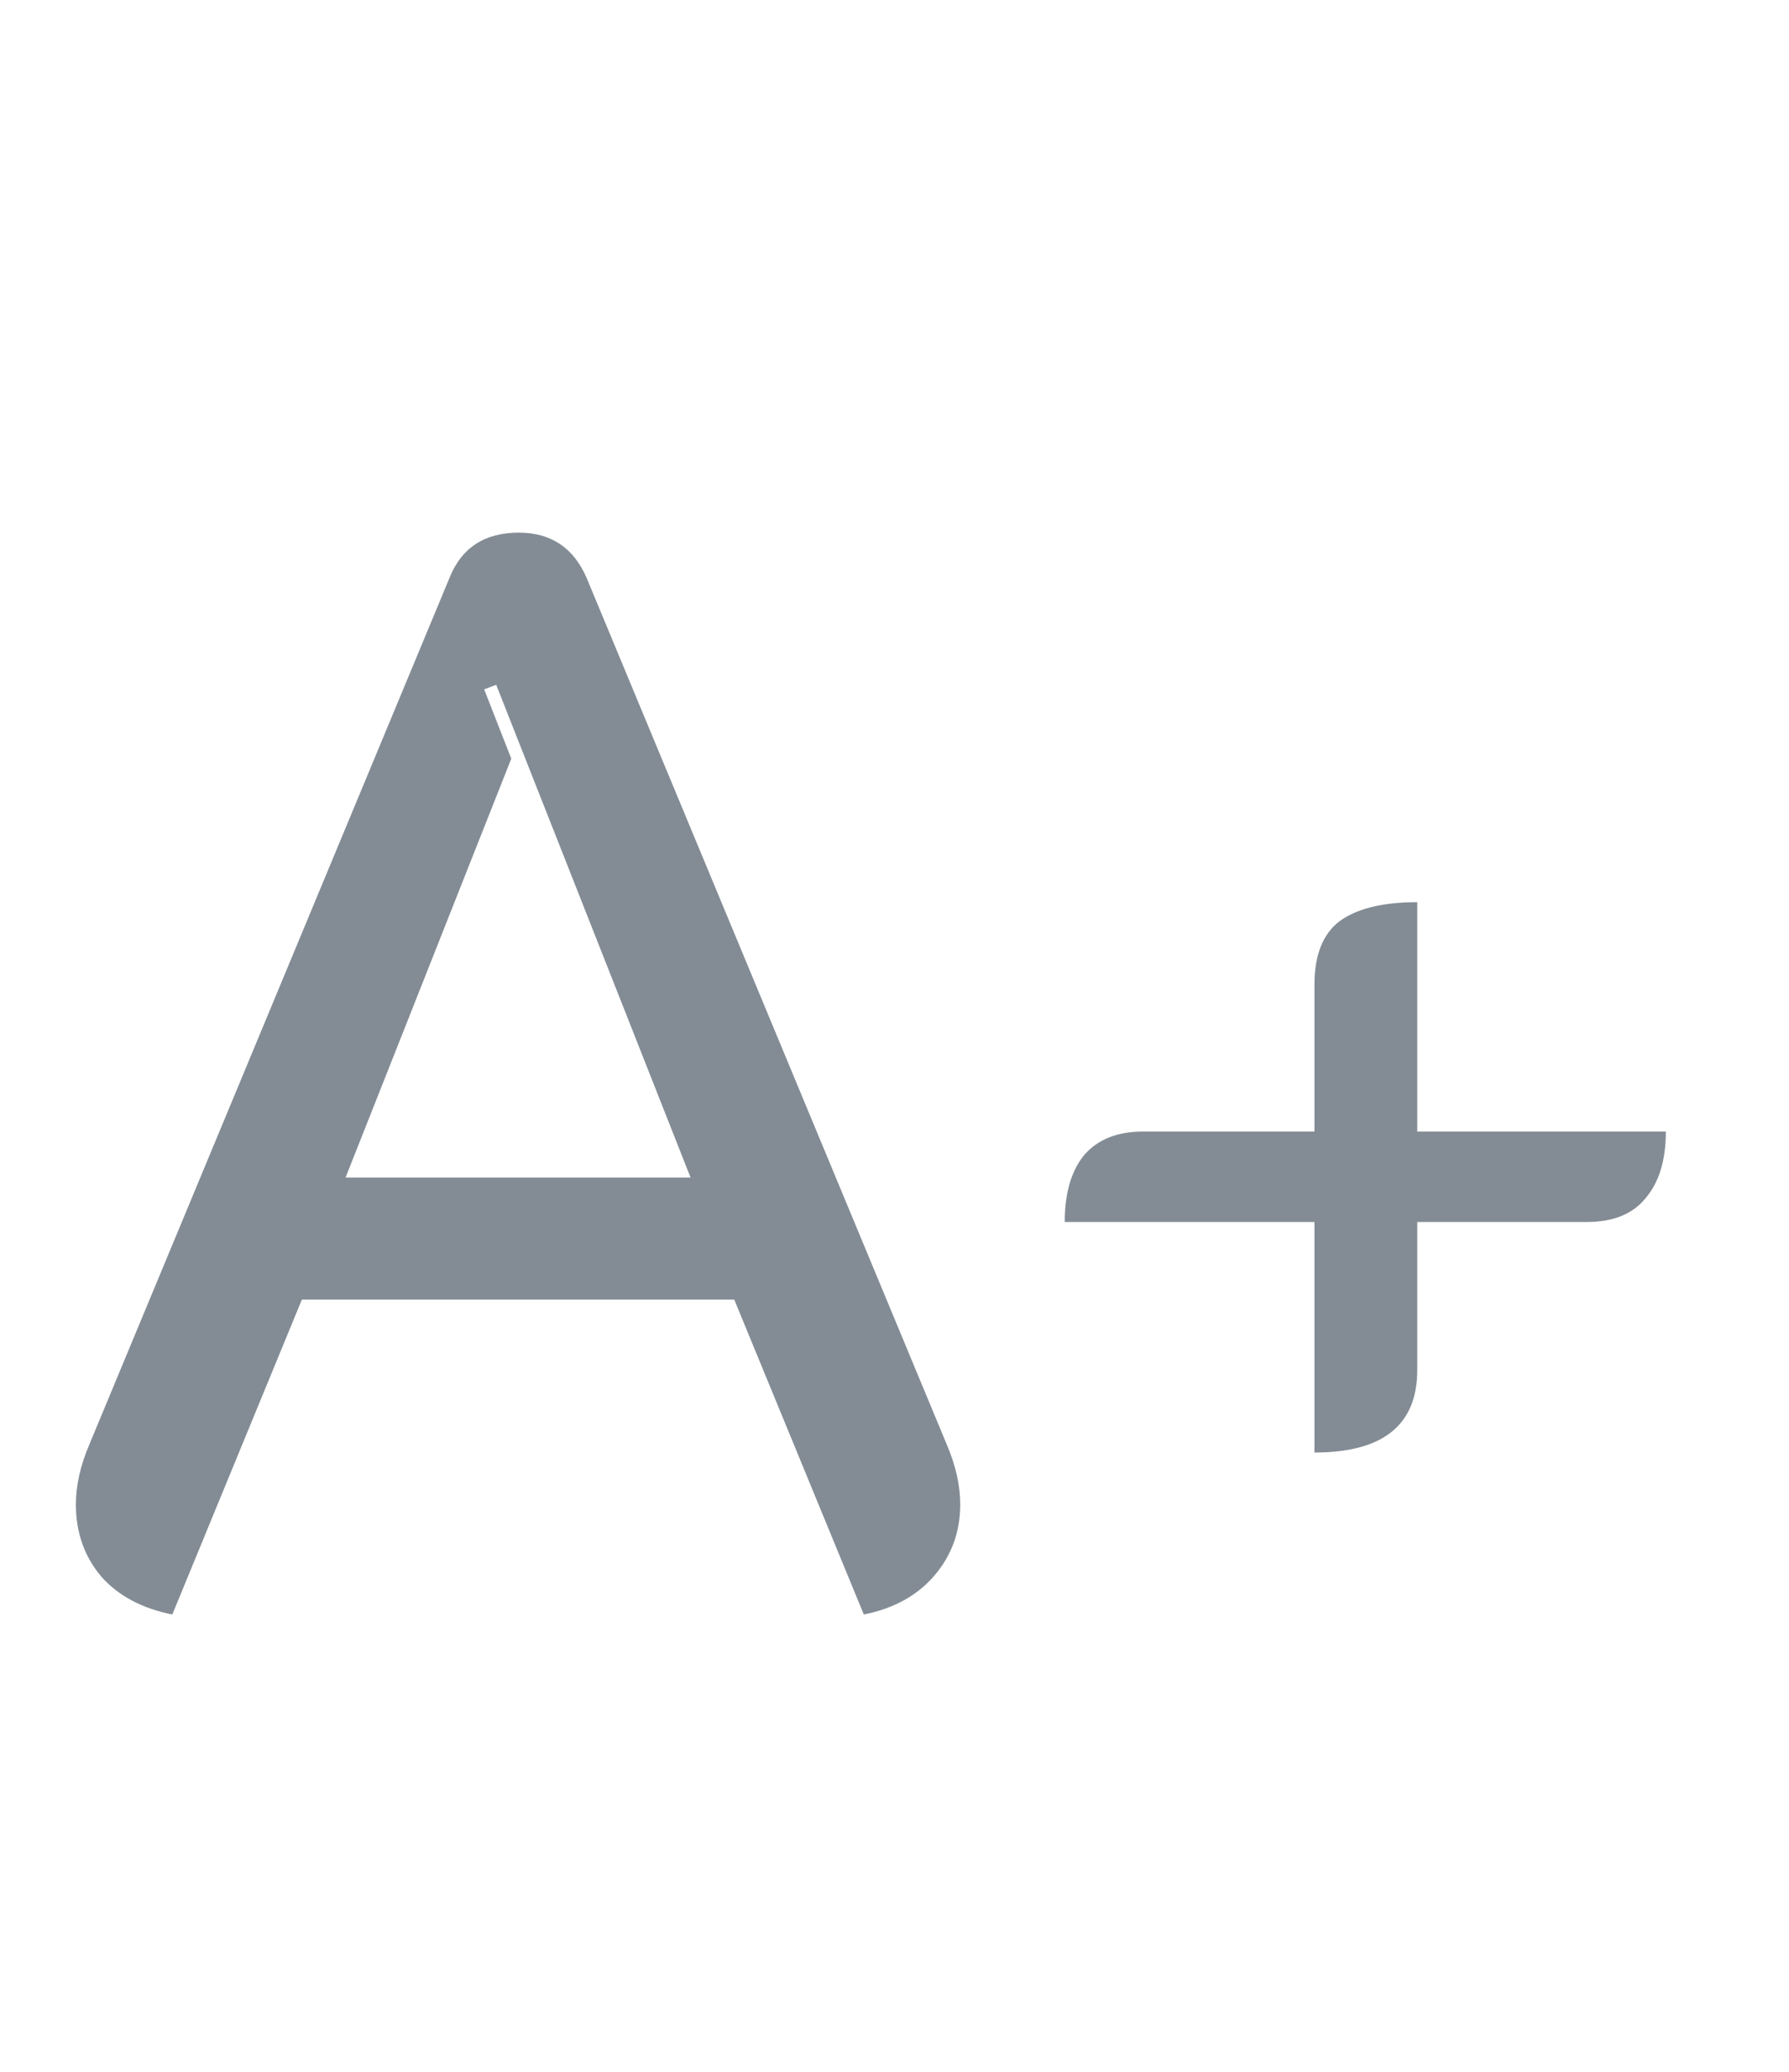 <svg width="19" height="22" viewBox="0 0 19 22" fill="none" xmlns="http://www.w3.org/2000/svg">
<path d="M1.83 17.144C1.51 17.08 1.259 16.947 1.078 16.744C0.897 16.531 0.806 16.275 0.806 15.976C0.806 15.773 0.854 15.56 0.95 15.336L4.774 6.136C4.902 5.816 5.147 5.656 5.51 5.656C5.851 5.656 6.091 5.816 6.23 6.136L10.054 15.336C10.15 15.56 10.198 15.773 10.198 15.976C10.198 16.264 10.107 16.515 9.926 16.728C9.745 16.941 9.494 17.08 9.174 17.144L7.798 13.8H3.206L1.83 17.144ZM7.334 12.504L5.27 7.272L5.142 7.32L5.43 8.056L3.67 12.504H7.334Z" fill="#838C95"/>
<path d="M13.96 12.976H11.308C11.308 12.672 11.376 12.436 11.512 12.268C11.656 12.1 11.864 12.016 12.136 12.016H13.96V10.456C13.96 10.144 14.048 9.92 14.224 9.784C14.408 9.648 14.684 9.58 15.052 9.58V12.016H17.692C17.692 12.32 17.62 12.556 17.476 12.724C17.34 12.892 17.132 12.976 16.852 12.976H15.052V14.548C15.052 15.132 14.688 15.424 13.96 15.424V12.976Z" fill="#838C95"/>
</svg>
